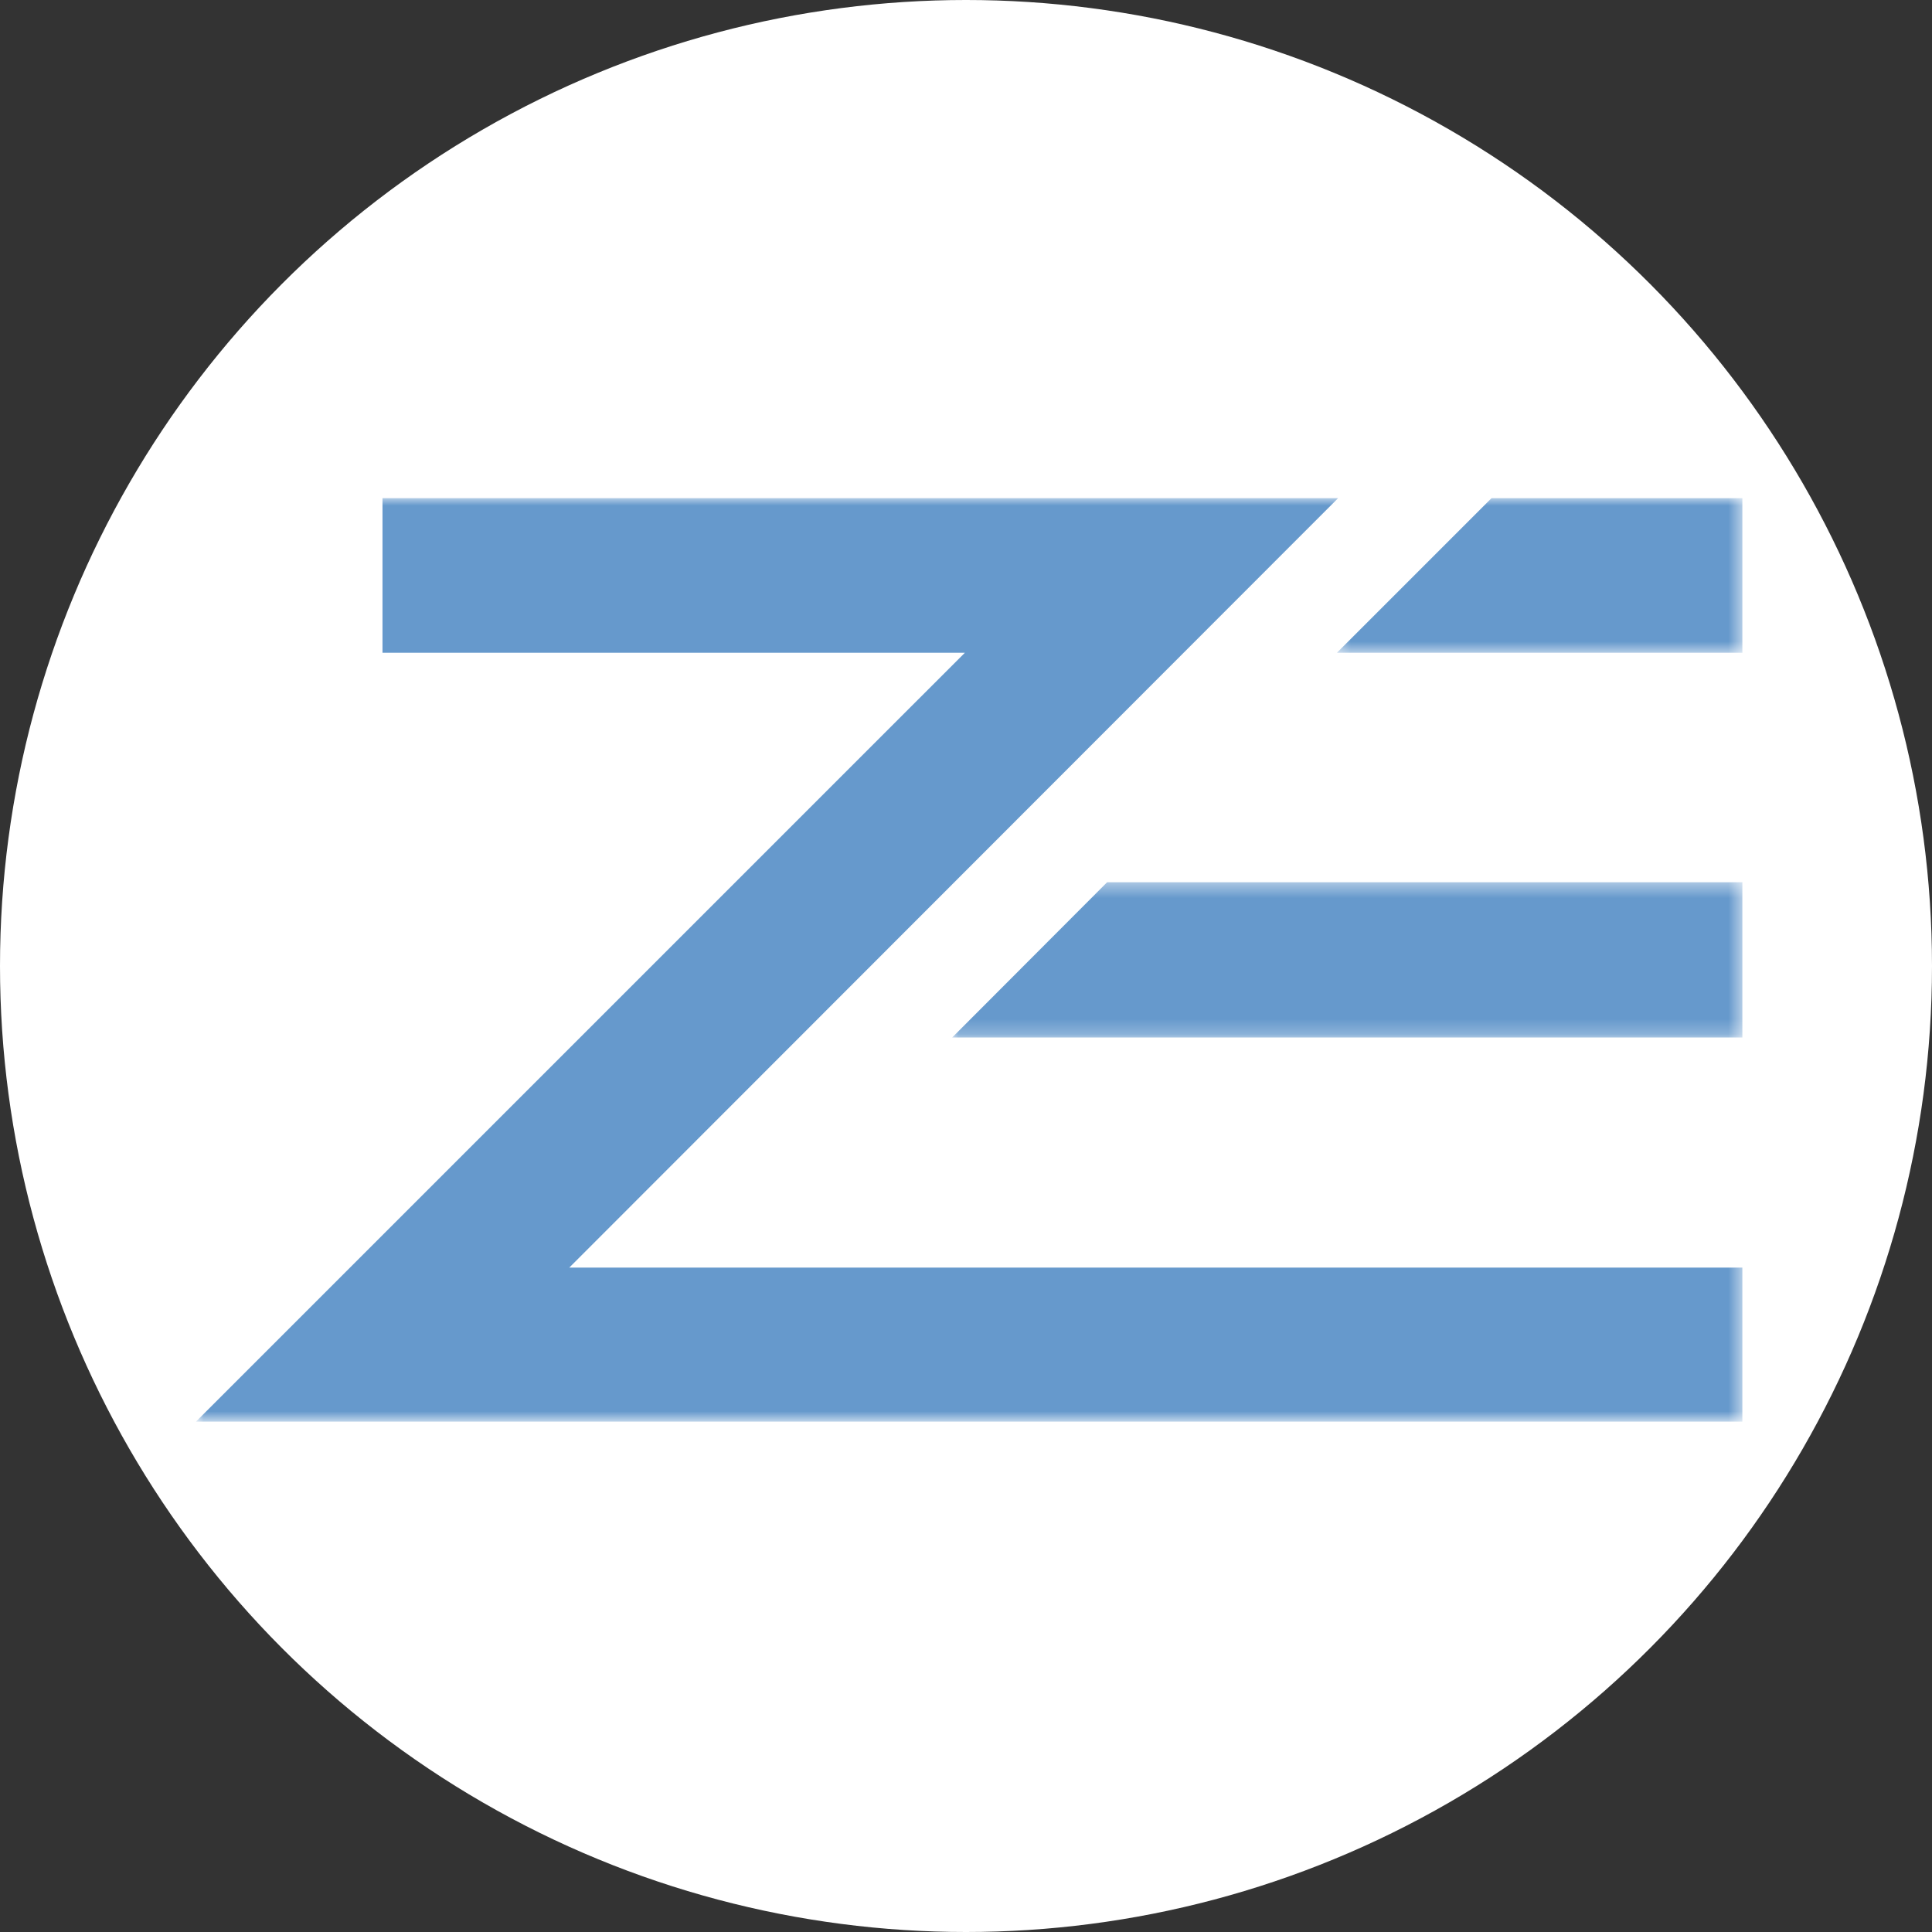 <svg width="128" height="128" viewBox="0 0 128 128" fill="none" xmlns="http://www.w3.org/2000/svg">
<rect x="0" y="0" width="128" height="128" fill="#333333" stroke="none"/>
<circle cx="64" cy="64" r="64" fill="white"/>
<mask id="mask0_12_268" style="mask-type:luminance" maskUnits="userSpaceOnUse" x="88" y="33" width="28" height="11">
<path d="M88.381 33H115.46V43.338H88.381V33Z" fill="white"/>
</mask>
<g mask="url(#mask0_12_268)">
<path d="M98.819 33.002L88.574 43.248H115.437V33.002H98.819Z" fill="#6699CC"/>
</g>
<mask id="mask1_12_268" style="mask-type:luminance" maskUnits="userSpaceOnUse" x="62" y="58" width="54" height="11">
<path d="M62.954 58.427H115.46V68.765H62.954V58.427Z" fill="white"/>
</mask>
<g mask="url(#mask1_12_268)">
<path d="M63.084 68.738H115.437V58.451H73.35L63.084 68.738Z" fill="#6699CC"/>
</g>
<mask id="mask2_12_268" style="mask-type:luminance" maskUnits="userSpaceOnUse" x="13" y="33" width="103" height="62">
<path d="M13 33H115.46V94.154H13V33Z" fill="white"/>
</mask>
<g mask="url(#mask2_12_268)">
<path d="M88.656 33.002H25.341V43.248H63.924L12.985 94.186H115.437V83.982H37.717L88.656 33.002Z" fill="#6699CC"/>
</g>
</svg>
